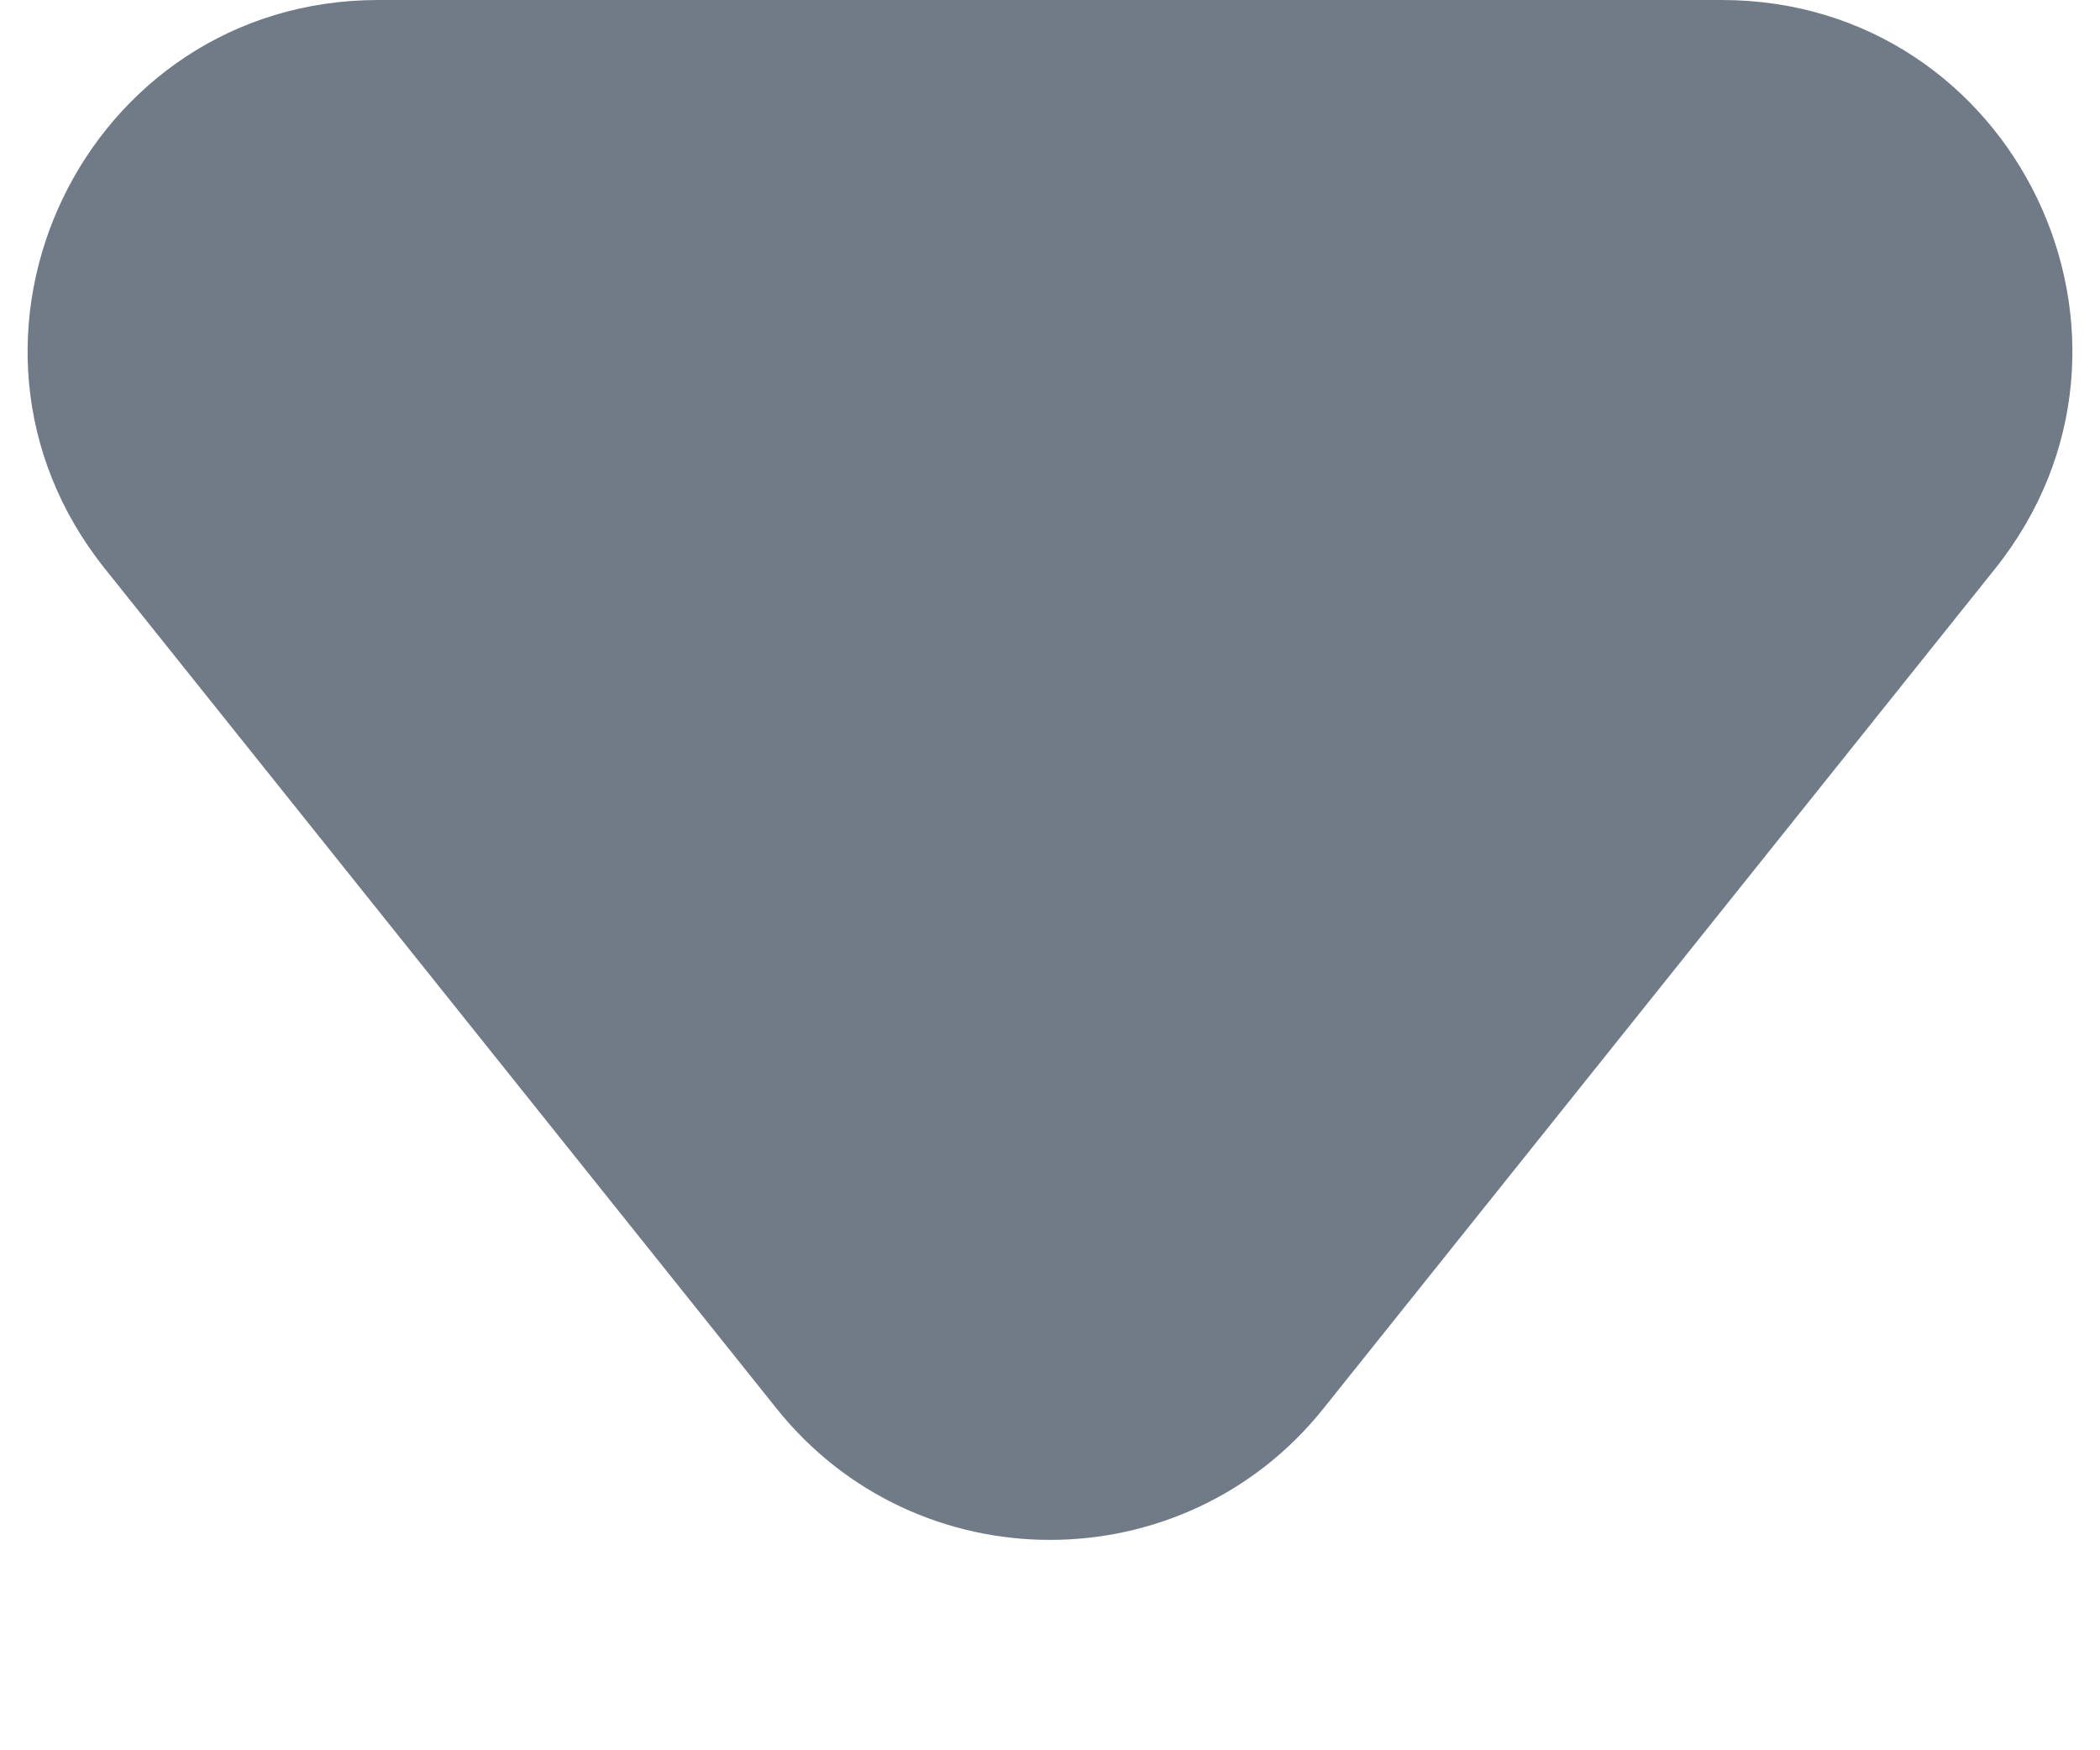 <svg width="6" height="5" viewBox="0 0 6 5" fill="none" xmlns="http://www.w3.org/2000/svg">
<path opacity="0.6" d="M4.919 -9.0947e-08C5.758 -5.42947e-08 6.224 0.97 5.7 1.625L3.781 4.024C3.381 4.524 2.619 4.524 2.219 4.024L0.3 1.625C-0.224 0.97 0.242 -2.95396e-07 1.081 -2.58744e-07L4.919 -9.0947e-08Z" fill="#112438"/>
</svg>
